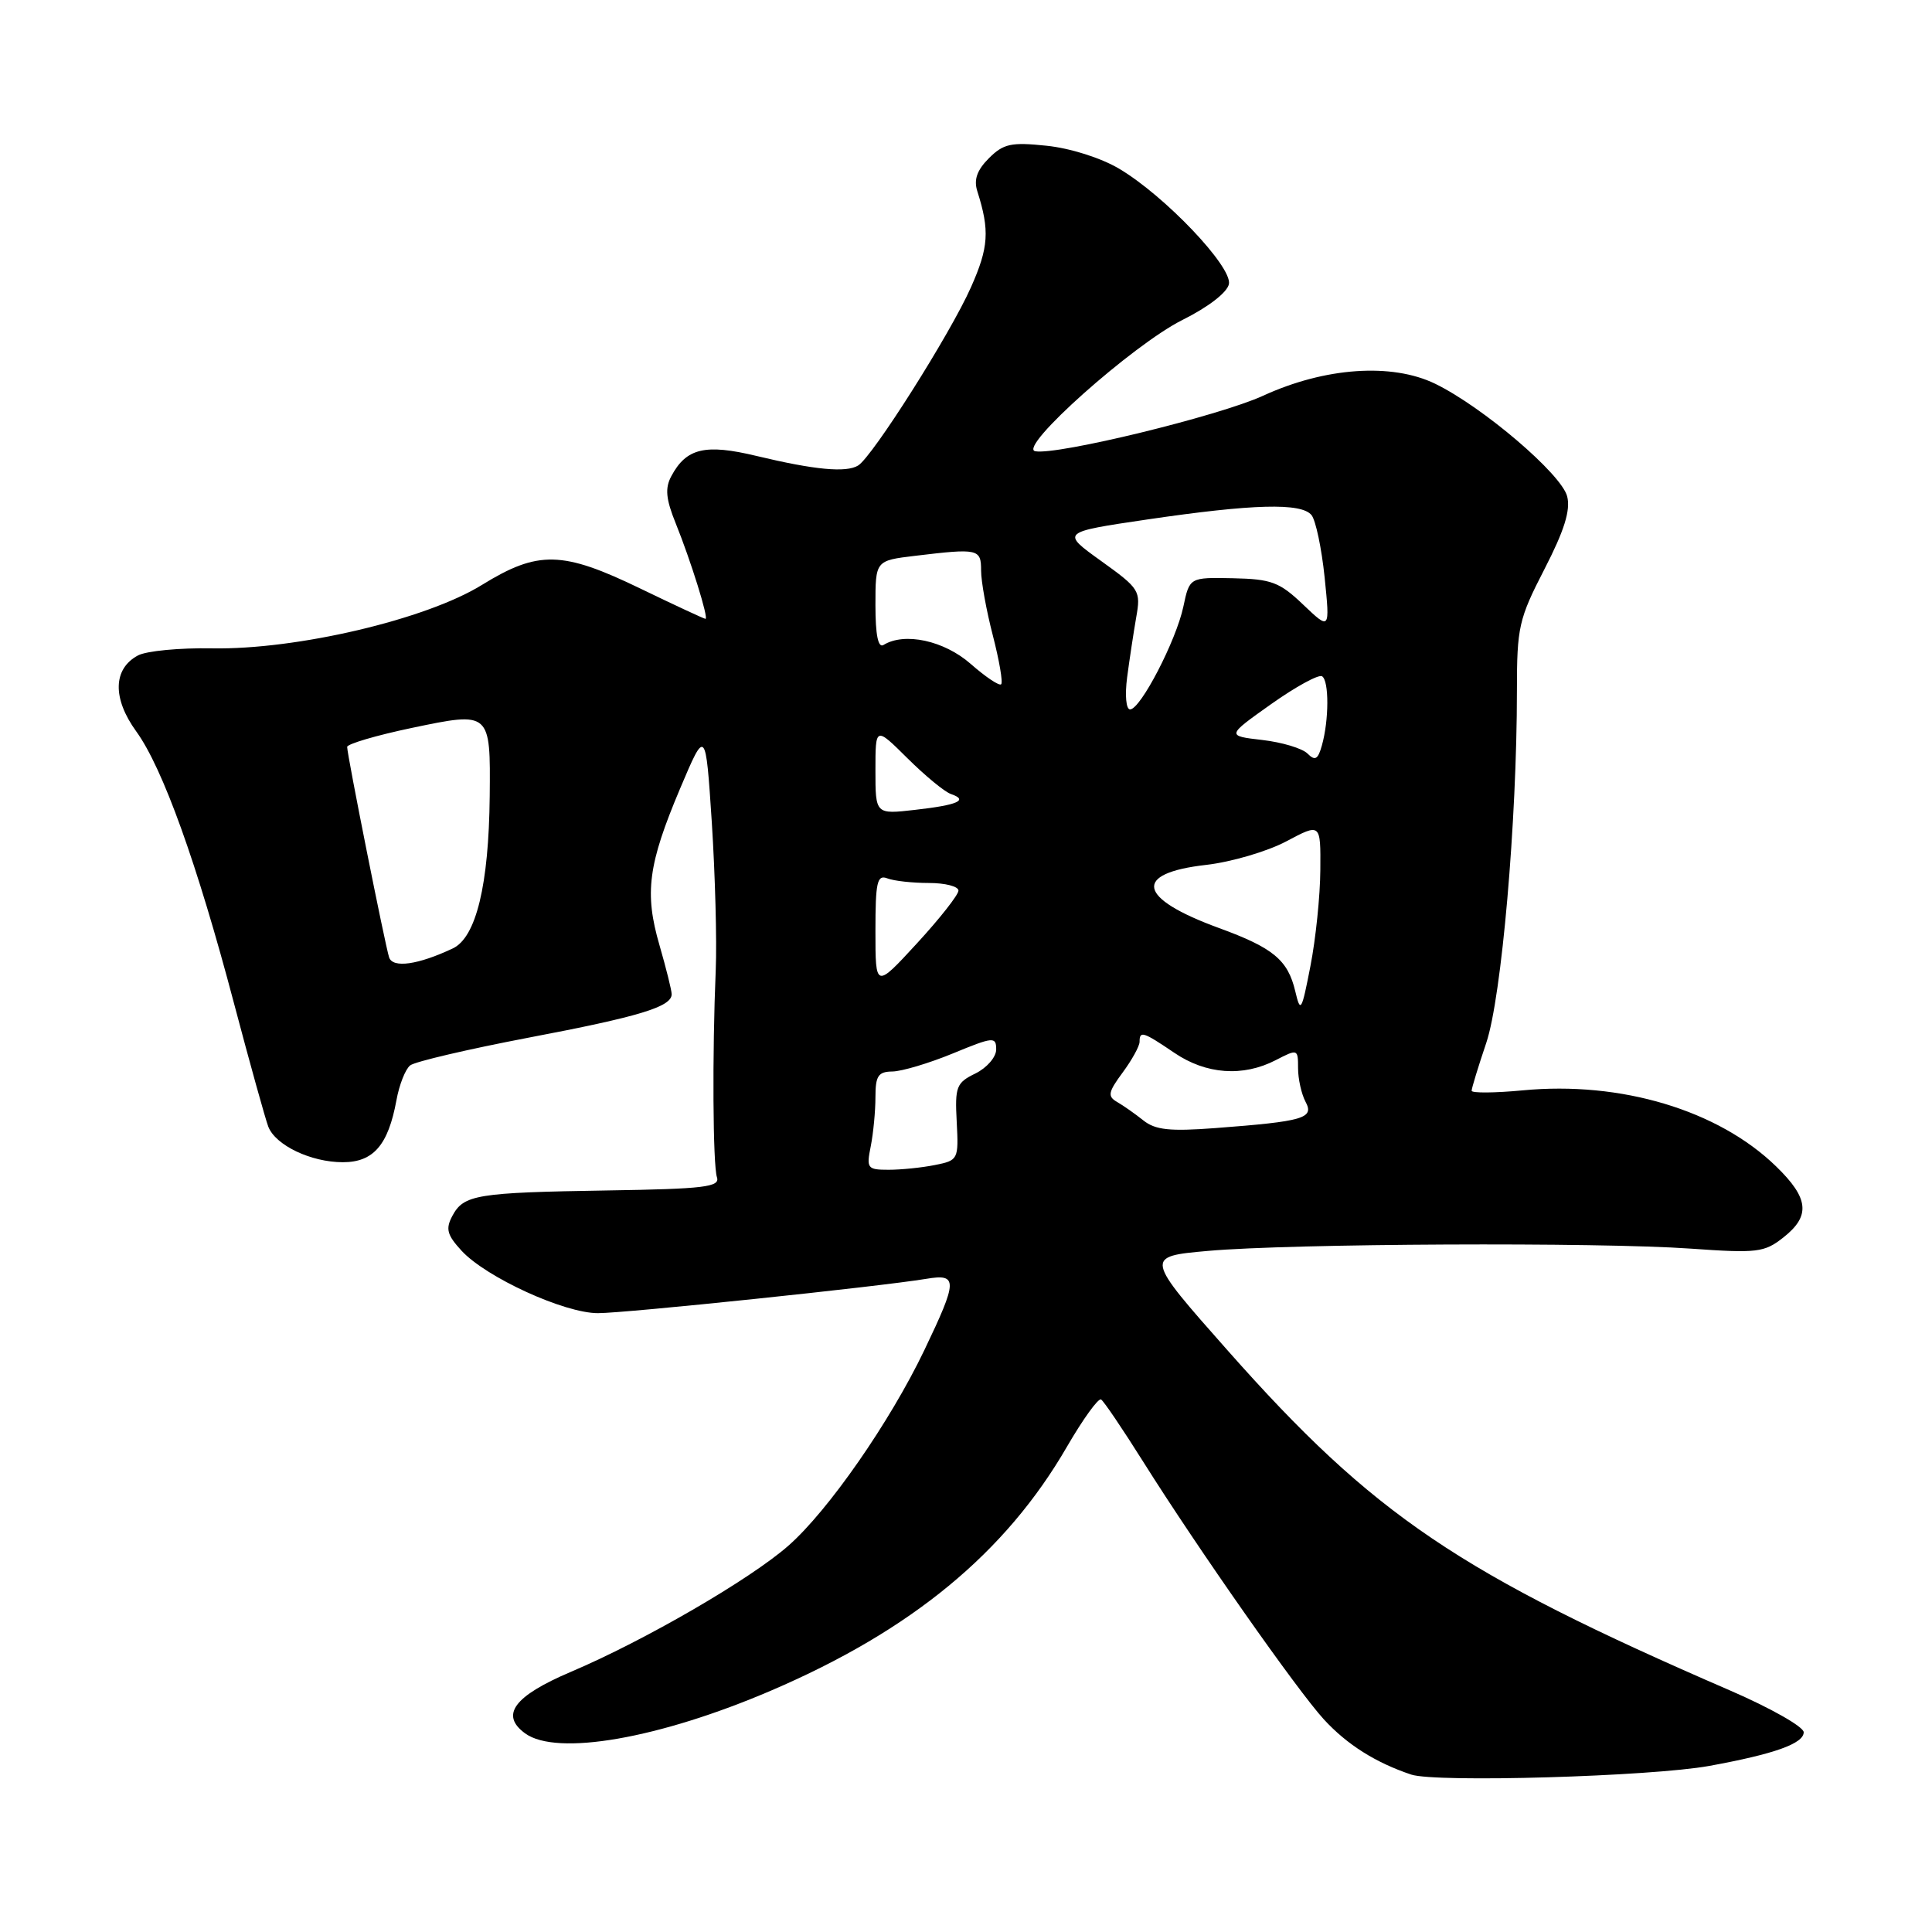 <?xml version="1.0" encoding="UTF-8" standalone="no"?>
<!DOCTYPE svg PUBLIC "-//W3C//DTD SVG 1.1//EN" "http://www.w3.org/Graphics/SVG/1.1/DTD/svg11.dtd" >
<svg xmlns="http://www.w3.org/2000/svg" xmlns:xlink="http://www.w3.org/1999/xlink" version="1.1" viewBox="0 0 256 256">
 <g >
 <path fill="currentColor"
d=" M 226.50 233.99 C 235.12 232.42 239.00 231.03 239.00 229.53 C 239.00 228.81 234.61 226.32 229.25 224.00 C 193.29 208.43 182.02 200.80 162.72 179.00 C 151.66 166.50 151.66 166.50 160.08 165.75 C 171.07 164.77 211.84 164.58 224.03 165.45 C 232.82 166.07 233.78 165.96 236.28 163.99 C 239.94 161.12 239.70 158.78 235.34 154.55 C 227.68 147.10 214.77 143.23 201.75 144.48 C 198.04 144.83 195.00 144.85 195.00 144.53 C 195.00 144.20 195.87 141.35 196.94 138.18 C 198.97 132.14 201.00 108.84 201.00 91.52 C 201.00 83.10 201.24 82.03 204.65 75.41 C 207.28 70.30 208.12 67.61 207.66 65.78 C 206.92 62.83 196.49 53.93 190.17 50.85 C 184.42 48.06 175.57 48.67 167.36 52.44 C 161.54 55.11 140.03 60.35 137.17 59.79 C 134.80 59.33 150.12 45.67 156.69 42.39 C 160.12 40.68 162.63 38.74 162.84 37.63 C 163.27 35.33 154.33 25.93 148.30 22.36 C 145.88 20.92 141.79 19.63 138.67 19.31 C 133.98 18.82 132.96 19.04 131.03 20.97 C 129.46 22.54 129.01 23.81 129.50 25.34 C 131.16 30.56 131.01 32.78 128.65 38.08 C 125.92 44.23 115.62 60.50 113.71 61.68 C 112.13 62.66 107.94 62.26 100.26 60.42 C 93.45 58.78 90.94 59.37 88.95 63.10 C 88.10 64.68 88.23 66.12 89.53 69.33 C 91.54 74.31 93.94 82.00 93.48 82.00 C 93.30 82.00 89.43 80.20 84.88 78.00 C 74.51 72.98 71.31 72.91 63.85 77.51 C 56.44 82.09 39.31 86.11 28.11 85.91 C 23.82 85.83 19.40 86.25 18.28 86.85 C 14.97 88.62 14.88 92.54 18.05 96.91 C 21.57 101.77 26.11 114.40 31.02 133.00 C 33.13 140.97 35.17 148.30 35.55 149.29 C 36.51 151.76 41.21 154.00 45.43 154.00 C 49.48 154.00 51.44 151.73 52.53 145.79 C 52.90 143.74 53.72 141.66 54.35 141.17 C 54.98 140.67 62.01 139.03 69.96 137.51 C 84.71 134.71 89.00 133.41 89.00 131.74 C 89.00 131.23 88.27 128.31 87.39 125.26 C 85.37 118.32 85.87 114.55 90.12 104.48 C 93.50 96.50 93.50 96.50 94.32 109.00 C 94.76 115.88 95.00 124.65 94.84 128.50 C 94.37 139.65 94.46 154.37 95.00 156.00 C 95.43 157.28 93.32 157.54 80.50 157.74 C 63.12 158.02 61.45 158.30 59.94 161.11 C 59.02 162.83 59.23 163.63 61.16 165.73 C 64.42 169.26 74.76 174.00 79.23 174.00 C 82.90 174.00 116.39 170.50 122.75 169.45 C 126.94 168.75 126.91 169.65 122.49 178.88 C 117.93 188.41 109.75 200.17 104.47 204.81 C 99.41 209.26 85.42 217.38 75.64 221.53 C 68.10 224.74 66.24 227.24 69.58 229.68 C 73.76 232.74 87.36 230.37 102.20 224.00 C 120.78 216.03 133.23 205.77 141.37 191.71 C 143.50 188.04 145.54 185.21 145.90 185.44 C 146.26 185.66 148.76 189.36 151.47 193.67 C 158.73 205.22 171.91 224.01 175.43 227.84 C 178.50 231.18 182.30 233.57 186.99 235.14 C 190.26 236.23 218.76 235.40 226.50 233.99 Z  M 115.38 151.88 C 115.72 150.16 116.00 147.23 116.00 145.38 C 116.00 142.55 116.37 142.00 118.25 141.98 C 119.49 141.96 123.09 140.89 126.25 139.59 C 131.63 137.37 132.00 137.34 132.00 139.06 C 132.00 140.07 130.76 141.50 129.25 142.24 C 126.72 143.47 126.52 143.99 126.77 148.66 C 127.03 153.63 126.97 153.76 123.89 154.37 C 122.16 154.72 119.40 155.00 117.75 155.00 C 114.92 155.00 114.79 154.82 115.38 151.88 Z  M 151.50 148.46 C 150.40 147.58 148.83 146.48 148.01 146.01 C 146.73 145.27 146.84 144.71 148.76 142.11 C 149.99 140.45 151.00 138.61 151.00 138.04 C 151.00 136.55 151.47 136.70 155.60 139.50 C 159.82 142.37 164.70 142.72 169.05 140.47 C 171.95 138.97 172.00 138.99 172.00 141.54 C 172.00 142.97 172.45 144.97 172.99 145.99 C 174.17 148.18 172.77 148.59 161.00 149.48 C 155.02 149.93 153.09 149.73 151.50 148.46 Z  M 171.63 131.35 C 170.65 127.20 168.71 125.59 161.50 122.96 C 150.70 119.01 150.05 115.71 159.84 114.60 C 163.15 114.22 167.92 112.82 170.43 111.49 C 175.00 109.06 175.00 109.06 174.95 115.28 C 174.93 118.70 174.34 124.42 173.64 128.00 C 172.47 134.03 172.32 134.27 171.63 131.35 Z  M 116.00 123.38 C 116.00 116.87 116.22 115.87 117.58 116.39 C 118.45 116.73 120.93 117.00 123.08 117.00 C 125.24 117.00 127.00 117.45 127.00 118.01 C 127.00 118.56 124.53 121.71 121.50 125.00 C 116.00 130.98 116.00 130.98 116.00 123.38 Z  M 51.56 126.86 C 51.04 125.29 46.00 100.03 46.00 98.97 C 46.00 98.58 49.86 97.44 54.58 96.45 C 65.00 94.27 65.00 94.27 64.89 105.50 C 64.77 117.28 63.09 124.21 60.00 125.67 C 55.40 127.84 52.05 128.32 51.56 126.86 Z  M 116.00 102.08 C 116.00 96.26 116.00 96.26 120.25 100.48 C 122.59 102.80 125.17 104.93 126.00 105.21 C 128.38 106.03 126.91 106.67 121.25 107.31 C 116.00 107.91 116.00 107.91 116.00 102.08 Z  M 173.25 99.85 C 172.56 99.16 169.86 98.35 167.25 98.05 C 162.51 97.50 162.51 97.50 168.43 93.30 C 171.69 90.99 174.73 89.33 175.18 89.61 C 176.12 90.19 176.11 95.42 175.15 98.80 C 174.63 100.65 174.25 100.85 173.25 99.85 Z  M 149.35 89.75 C 149.66 87.41 150.20 83.84 150.55 81.82 C 151.18 78.27 151.02 78.01 145.90 74.33 C 140.59 70.52 140.59 70.52 152.04 68.83 C 166.06 66.77 172.43 66.60 173.78 68.25 C 174.34 68.94 175.12 72.65 175.52 76.50 C 176.23 83.50 176.23 83.50 172.68 80.12 C 169.55 77.13 168.47 76.73 163.38 76.62 C 157.62 76.50 157.62 76.50 156.80 80.39 C 155.84 84.90 151.12 94.00 149.74 94.00 C 149.21 94.00 149.04 92.13 149.35 89.75 Z  M 128.61 87.96 C 125.10 84.88 119.85 83.74 117.07 85.46 C 116.36 85.90 116.00 84.14 116.00 80.20 C 116.00 74.28 116.00 74.28 121.25 73.65 C 129.65 72.64 130.00 72.72 130.00 75.61 C 130.00 77.04 130.70 80.91 131.56 84.22 C 132.41 87.52 132.91 90.42 132.66 90.67 C 132.41 90.92 130.59 89.70 128.61 87.96 Z "/>
</g>
</svg>